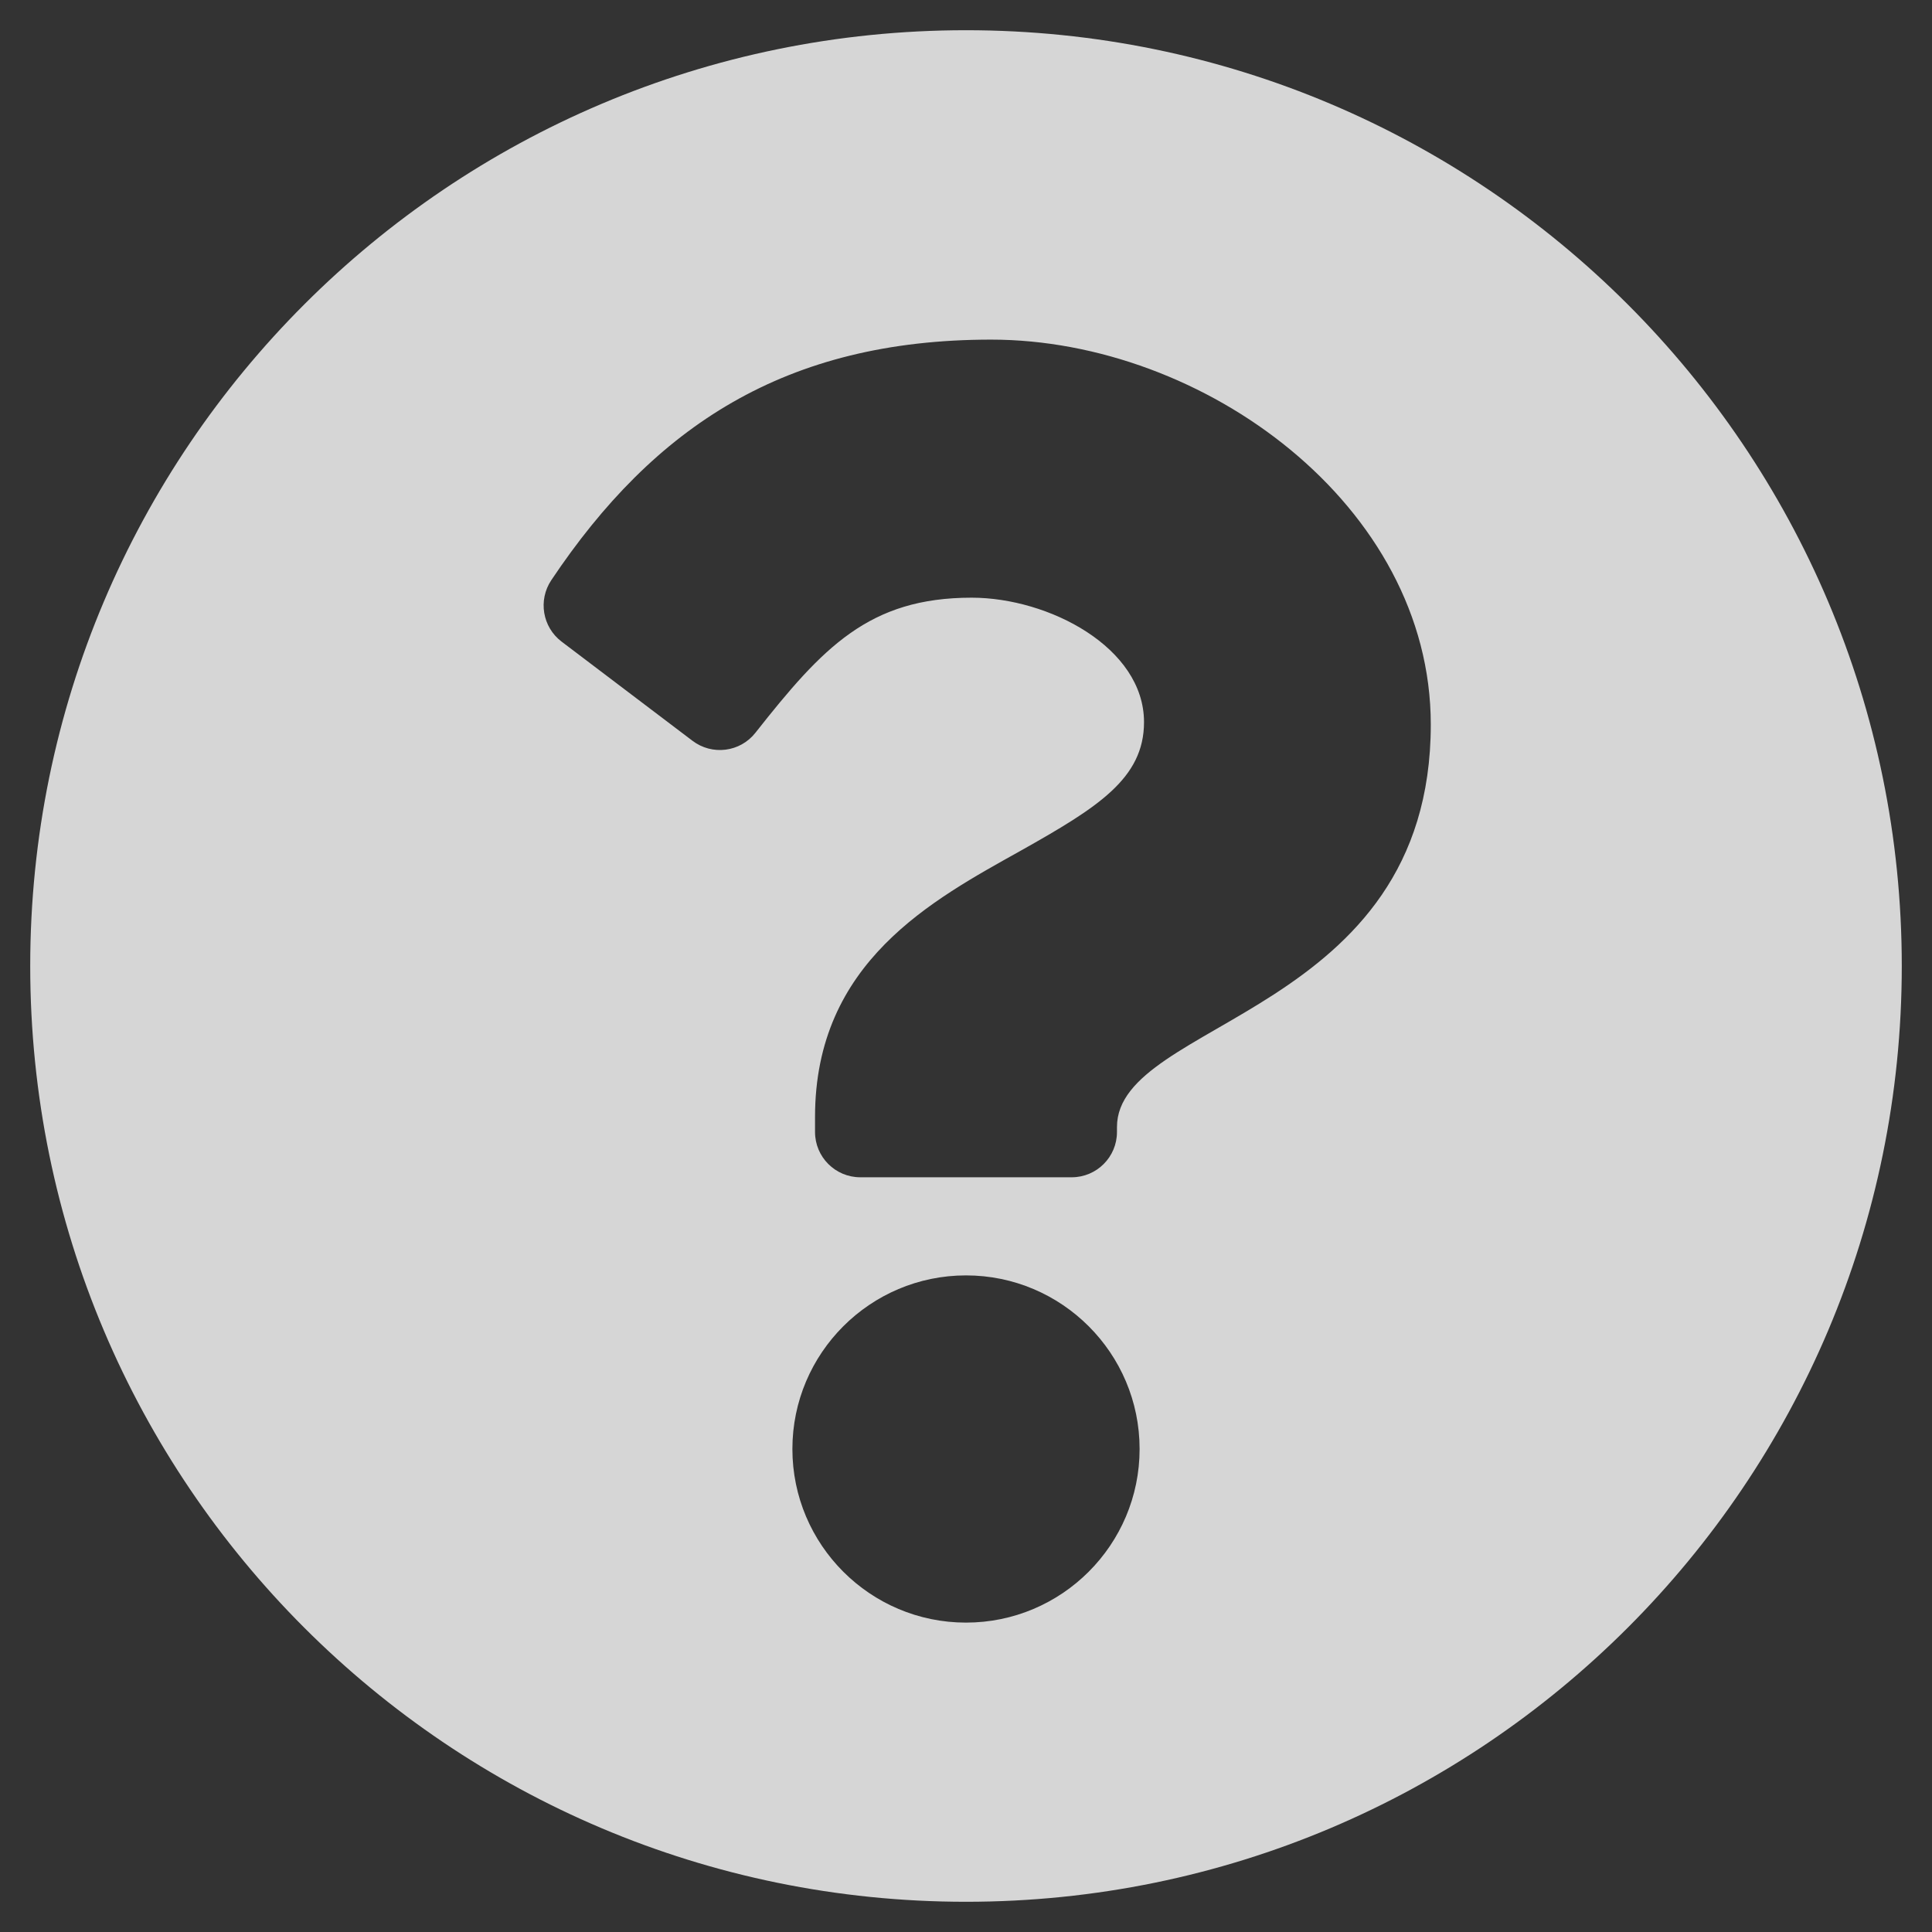 <svg width="14" height="14" viewBox="0 0 14 14" fill="none" xmlns="http://www.w3.org/2000/svg">
<rect x="0" y="0" width="14" height="14" fill="#333333" stroke="none"/>
<path d="M13.781 7C13.781 10.746 10.745 13.781 7 13.781C3.255 13.781 0.219 10.746 0.219 7C0.219 3.256 3.255 0.219 7 0.219C10.745 0.219 13.781 3.256 13.781 7ZM7.182 2.461C5.692 2.461 4.741 3.089 3.995 4.204C3.898 4.349 3.931 4.544 4.069 4.649L5.018 5.368C5.16 5.476 5.363 5.451 5.474 5.31C5.962 4.691 6.297 4.331 7.041 4.331C7.599 4.331 8.29 4.691 8.29 5.233C8.29 5.642 7.952 5.852 7.401 6.162C6.757 6.522 5.906 6.971 5.906 8.094V8.203C5.906 8.384 6.053 8.531 6.234 8.531H7.766C7.947 8.531 8.094 8.384 8.094 8.203V8.167C8.094 7.388 10.368 7.356 10.368 5.25C10.368 3.664 8.723 2.461 7.182 2.461ZM7 9.242C6.306 9.242 5.742 9.806 5.742 10.5C5.742 11.194 6.306 11.758 7 11.758C7.694 11.758 8.258 11.194 8.258 10.5C8.258 9.806 7.694 9.242 7 9.242Z" fill="white" fill-opacity="0.8"/>
</svg>
